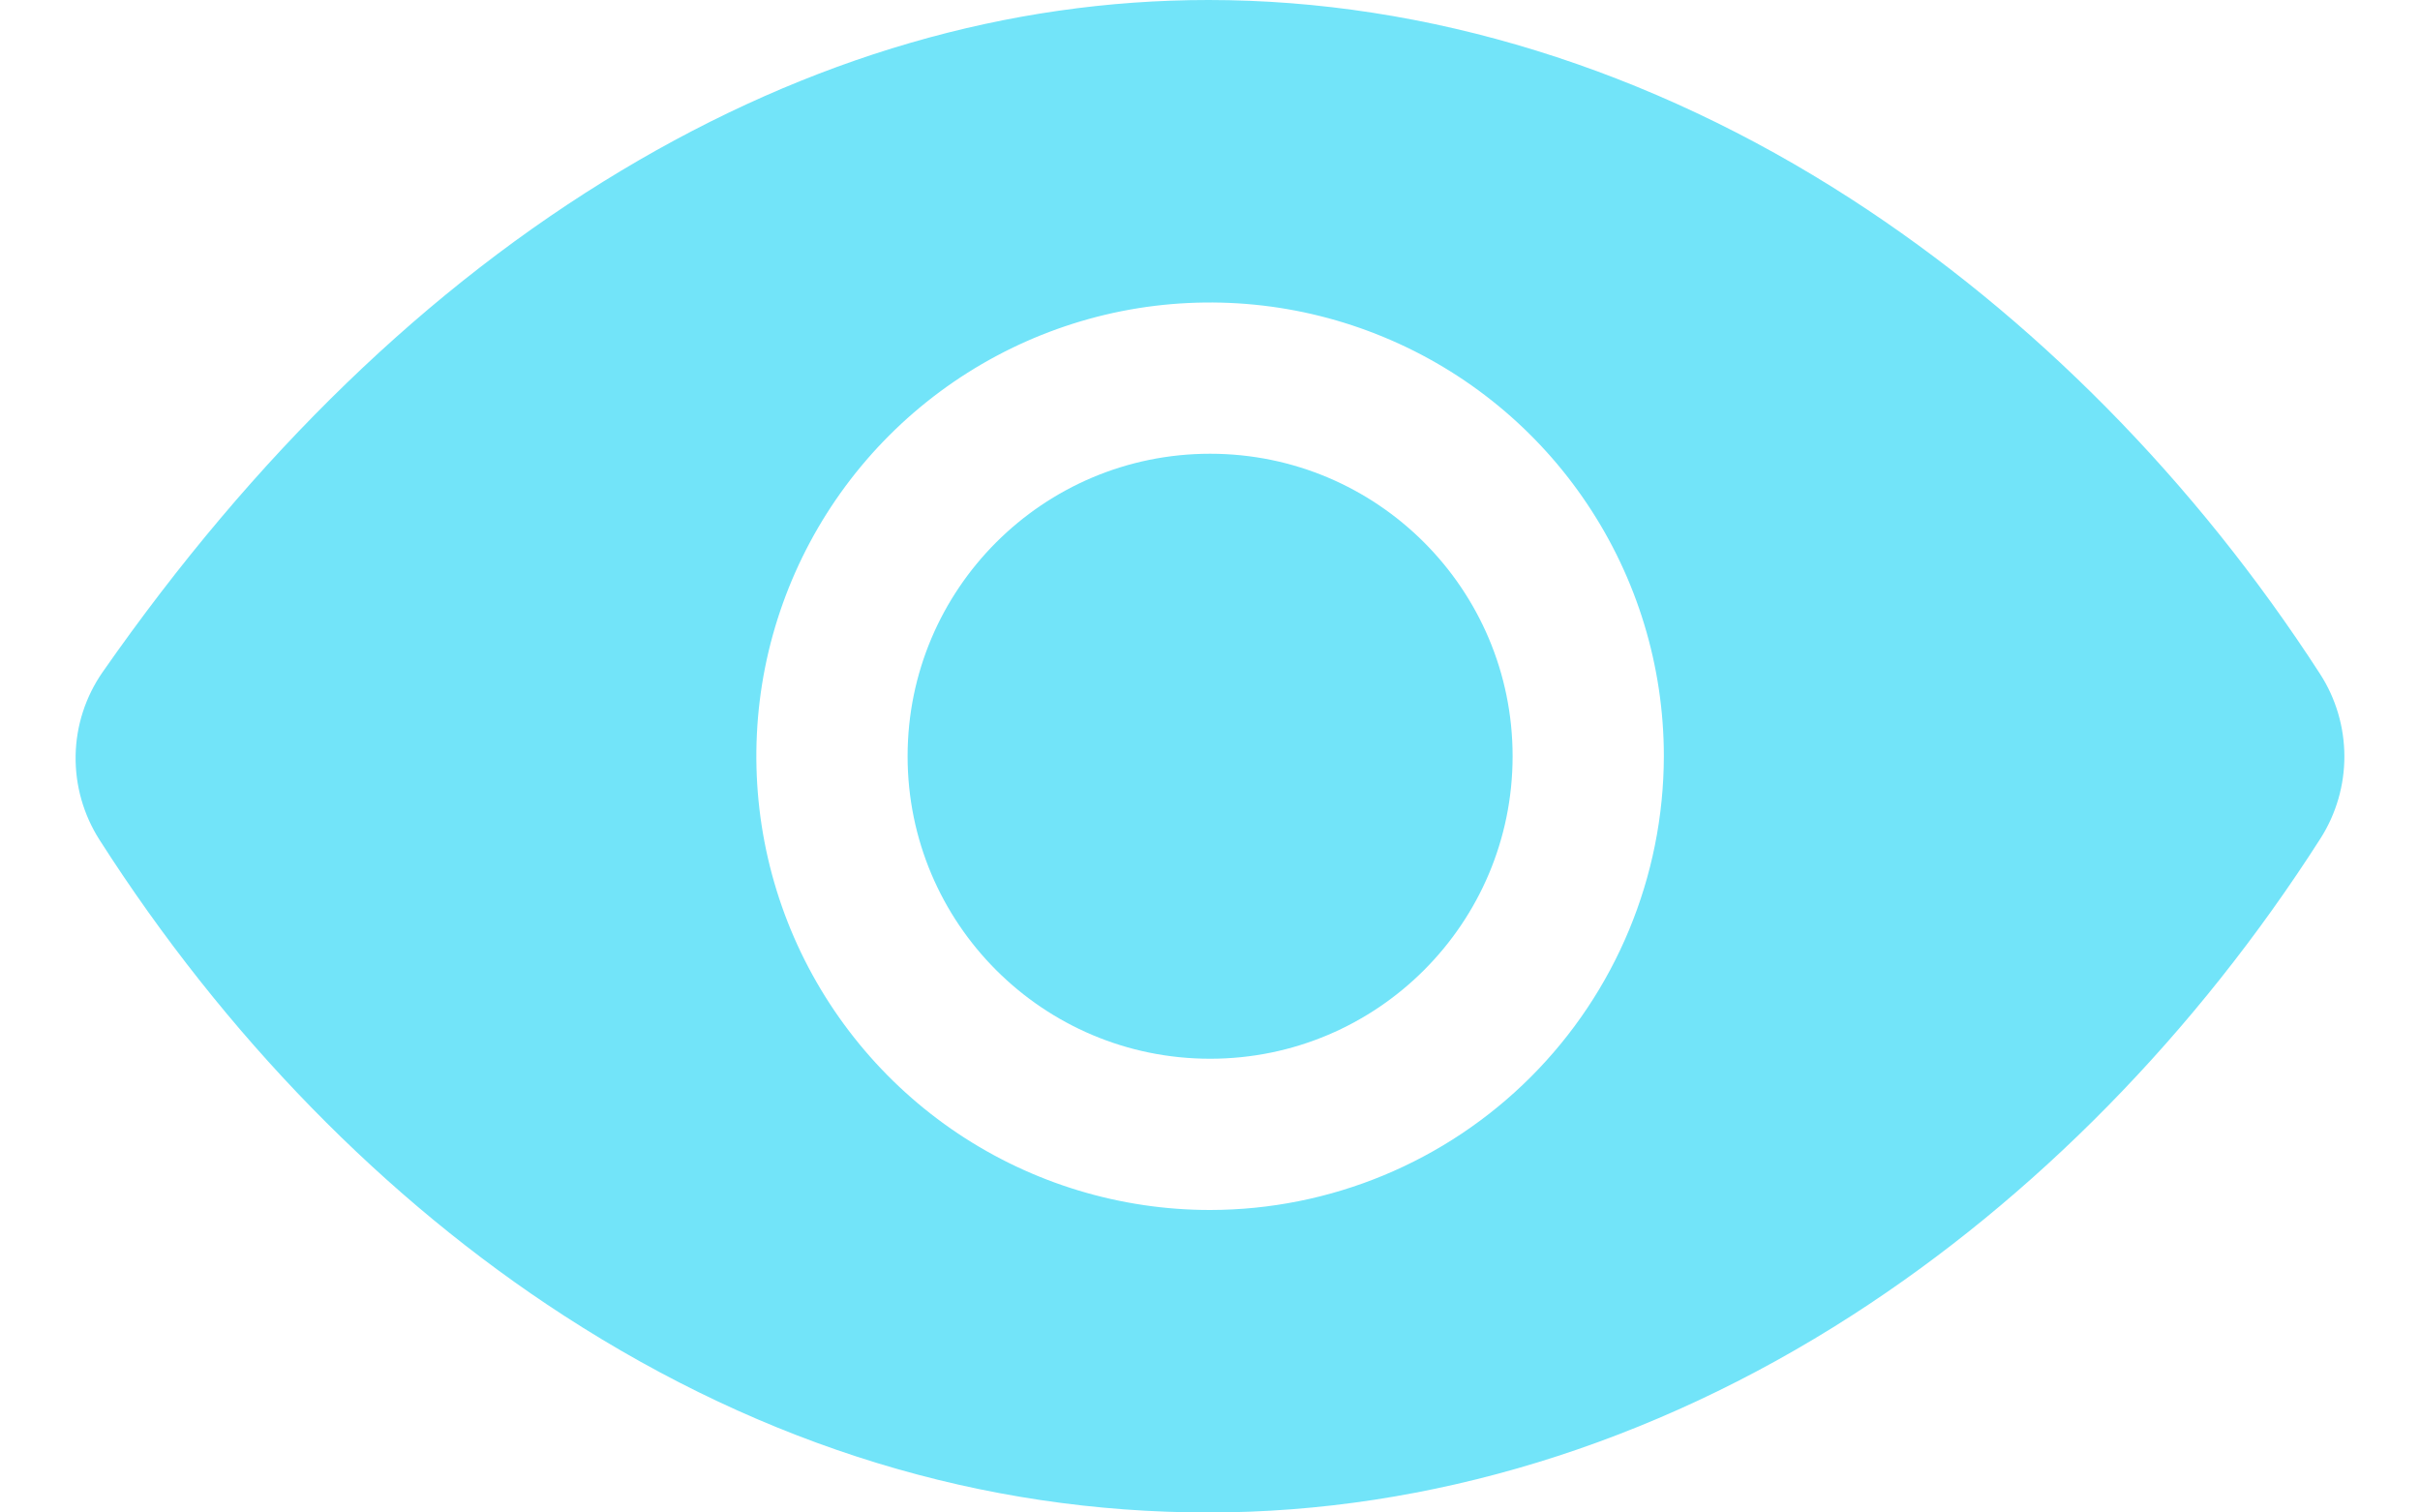 <svg width="24" height="15" viewBox="0 0 24 15" fill="none" xmlns="http://www.w3.org/2000/svg">
<path d="M12.001 10.5C13.658 10.5 15.001 9.157 15.001 7.5C15.001 5.843 13.658 4.5 12.001 4.5C10.344 4.5 9.001 5.843 9.001 7.5C9.001 9.157 10.344 10.5 12.001 10.5Z" fill="#72E4F9"/>
<path d="M23.009 6.684C21.769 4.766 20.159 3.137 18.356 1.972C16.36 0.682 14.157 0 11.985 0C9.992 0 8.032 0.57 6.16 1.693C4.25 2.838 2.521 4.511 1.018 6.665C0.849 6.908 0.755 7.196 0.75 7.493C0.745 7.79 0.828 8.081 0.988 8.331C2.226 10.268 3.82 11.9 5.595 13.049C7.595 14.344 9.746 15 11.985 15C14.174 15 16.382 14.324 18.369 13.044C20.172 11.883 21.778 10.248 23.014 8.314C23.169 8.07 23.251 7.787 23.25 7.498C23.249 7.21 23.166 6.927 23.009 6.684ZM12.001 12C11.111 12 10.241 11.736 9.501 11.242C8.761 10.747 8.184 10.044 7.843 9.222C7.503 8.4 7.414 7.495 7.587 6.622C7.761 5.749 8.19 4.947 8.819 4.318C9.448 3.689 10.25 3.26 11.123 3.086C11.996 2.913 12.901 3.002 13.723 3.343C14.545 3.683 15.248 4.26 15.742 5C16.237 5.74 16.501 6.61 16.501 7.5C16.499 8.693 16.025 9.837 15.181 10.681C14.338 11.524 13.194 11.999 12.001 12Z" fill="#72E4F9"/>
</svg>
